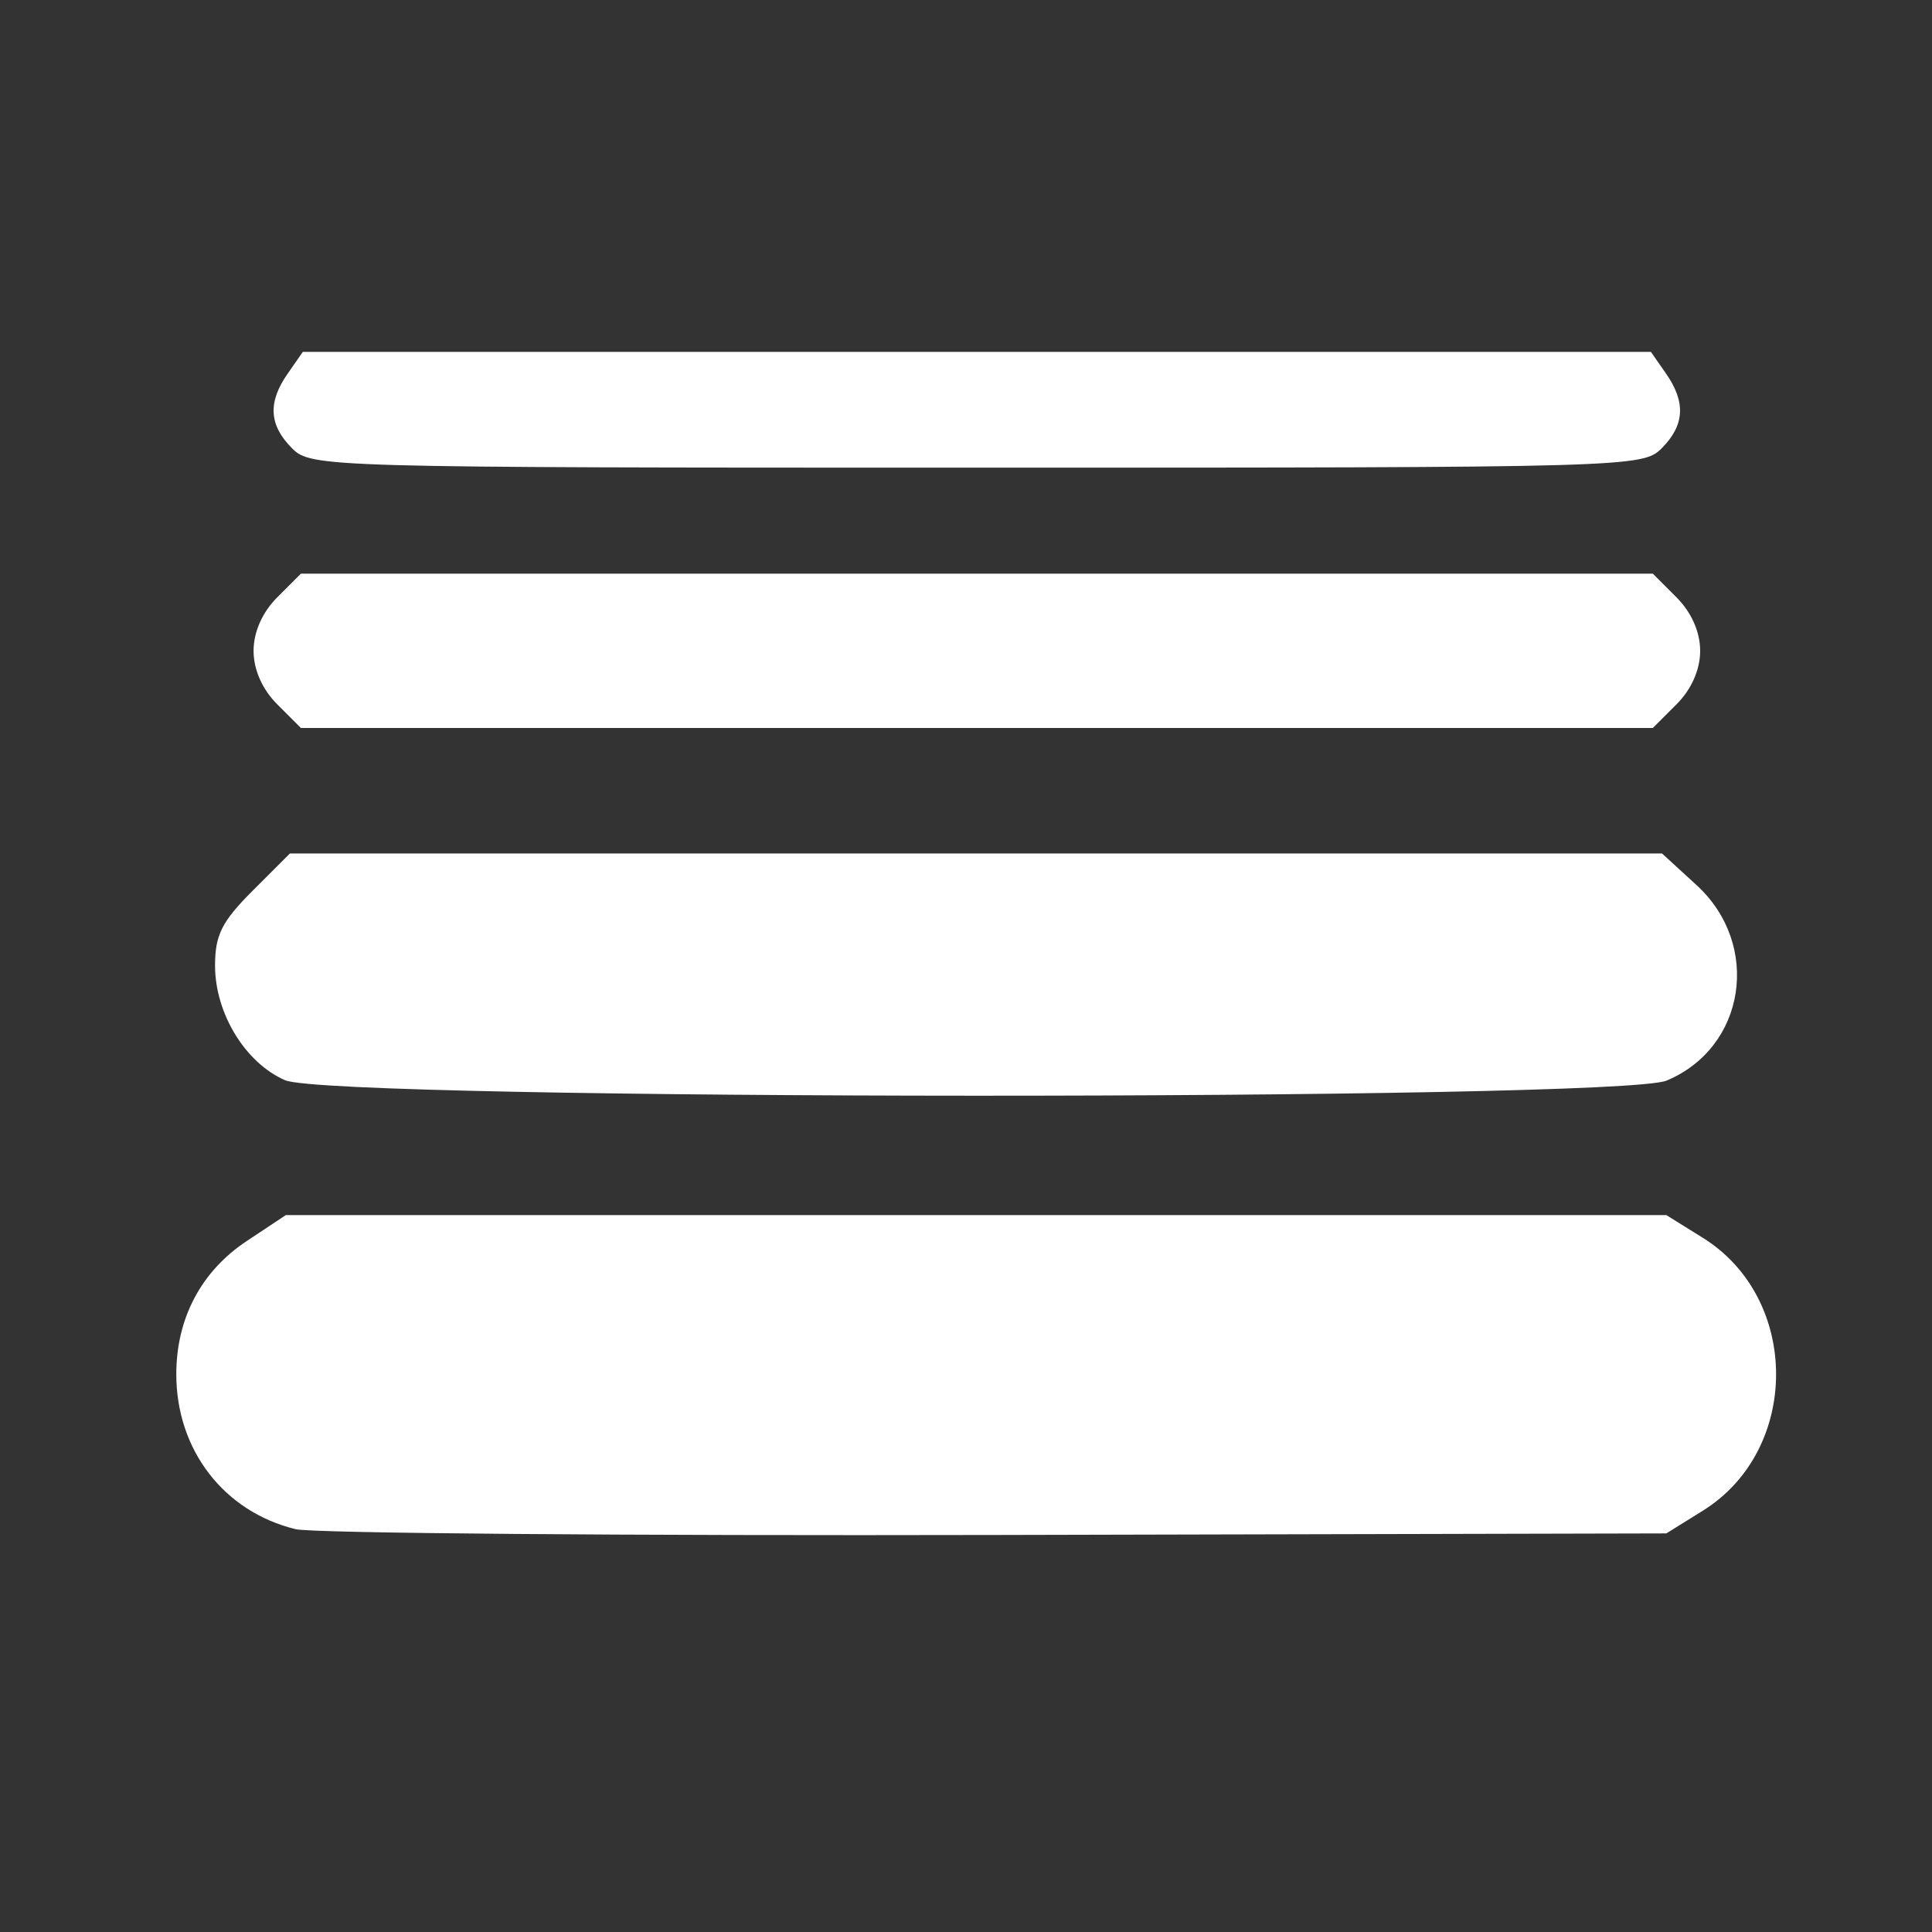 <?xml version="1.0" encoding="UTF-8"?>
<svg width="16mm" height="16mm" version="1.1" viewBox="0 0 16 16" xmlns="http://www.w3.org/2000/svg" xmlnsCc="http://creativecommons.org/ns#" xmlnsDc="http://purl.org/dc/elements/1.1/" xmlnsRdf="http://www.w3.org/1999/02/22-rdf-syntax-ns#" >
 
 <rect x="0" y="0" width="16" height="16" fill="#333333" stroke="none"/>
 
 <g transform="translate(-.105 -.107)">
  <path d="m0.419 16.132c-0.039-0.012-0.116-0.068-0.171-0.123-0.131-0.131-0.166-0.241-0.13-0.408 0.044-0.198 0.245-0.823 0.857-2.663l0.595-1.788 4.383-4.384c4.631-4.632 5.656-5.65 6.094-6.052 0.46-0.423 0.552-0.481 0.832-0.534 0.383-0.072 0.849 0.007 1.126 0.193 0.218 0.146 1.491 1.397 1.804 1.774 0.223 0.268 0.343 0.754 0.28 1.13-0.031 0.183-0.103 0.393-0.187 0.541-0.085 0.151-1.353 1.435-6.541 6.625l-4.249 4.25-1.881 0.621c-2.087 0.689-2.204 0.727-2.461 0.796-0.196 0.053-0.244 0.056-0.35 0.022z" fill-opacity="0" stroke-width=".02"/>
 </g>
 <path d="m2.448 12.664c-0.594-0.145-0.988-0.656-0.988-1.283 0-0.464 0.207-0.855 0.586-1.105l0.321-0.213h11.433l0.302 0.188c0.809 0.503 0.809 1.757 0 2.26l-0.302 0.188-5.551 0.013c-3.053 0.007-5.664-0.014-5.801-0.048zm-0.087-3.718c-0.329-0.143-0.58-0.553-0.58-0.949-2.47e-4 -0.253 0.056-0.365 0.31-0.619l0.31-0.31h11.363l0.286 0.262c0.539 0.494 0.408 1.345-0.248 1.619-0.404 0.169-11.052 0.166-11.441-0.003zm-0.065-3.113c-0.124-0.124-0.196-0.287-0.196-0.443s0.072-0.319 0.196-0.443l0.196-0.196h11.196l0.196 0.196c0.124 0.124 0.196 0.287 0.196 0.443s-0.072 0.319-0.196 0.443l-0.196 0.196h-11.196zm0.123-2.12c-0.192-0.192-0.203-0.382-0.035-0.621l0.124-0.178h11.164l0.124 0.178c0.167 0.239 0.156 0.429-0.035 0.621-0.157 0.157-0.266 0.16-5.671 0.16-5.404 0-5.514-0.003-5.671-0.16z" fill="#fff" stroke-width=".08"/>
</svg>
